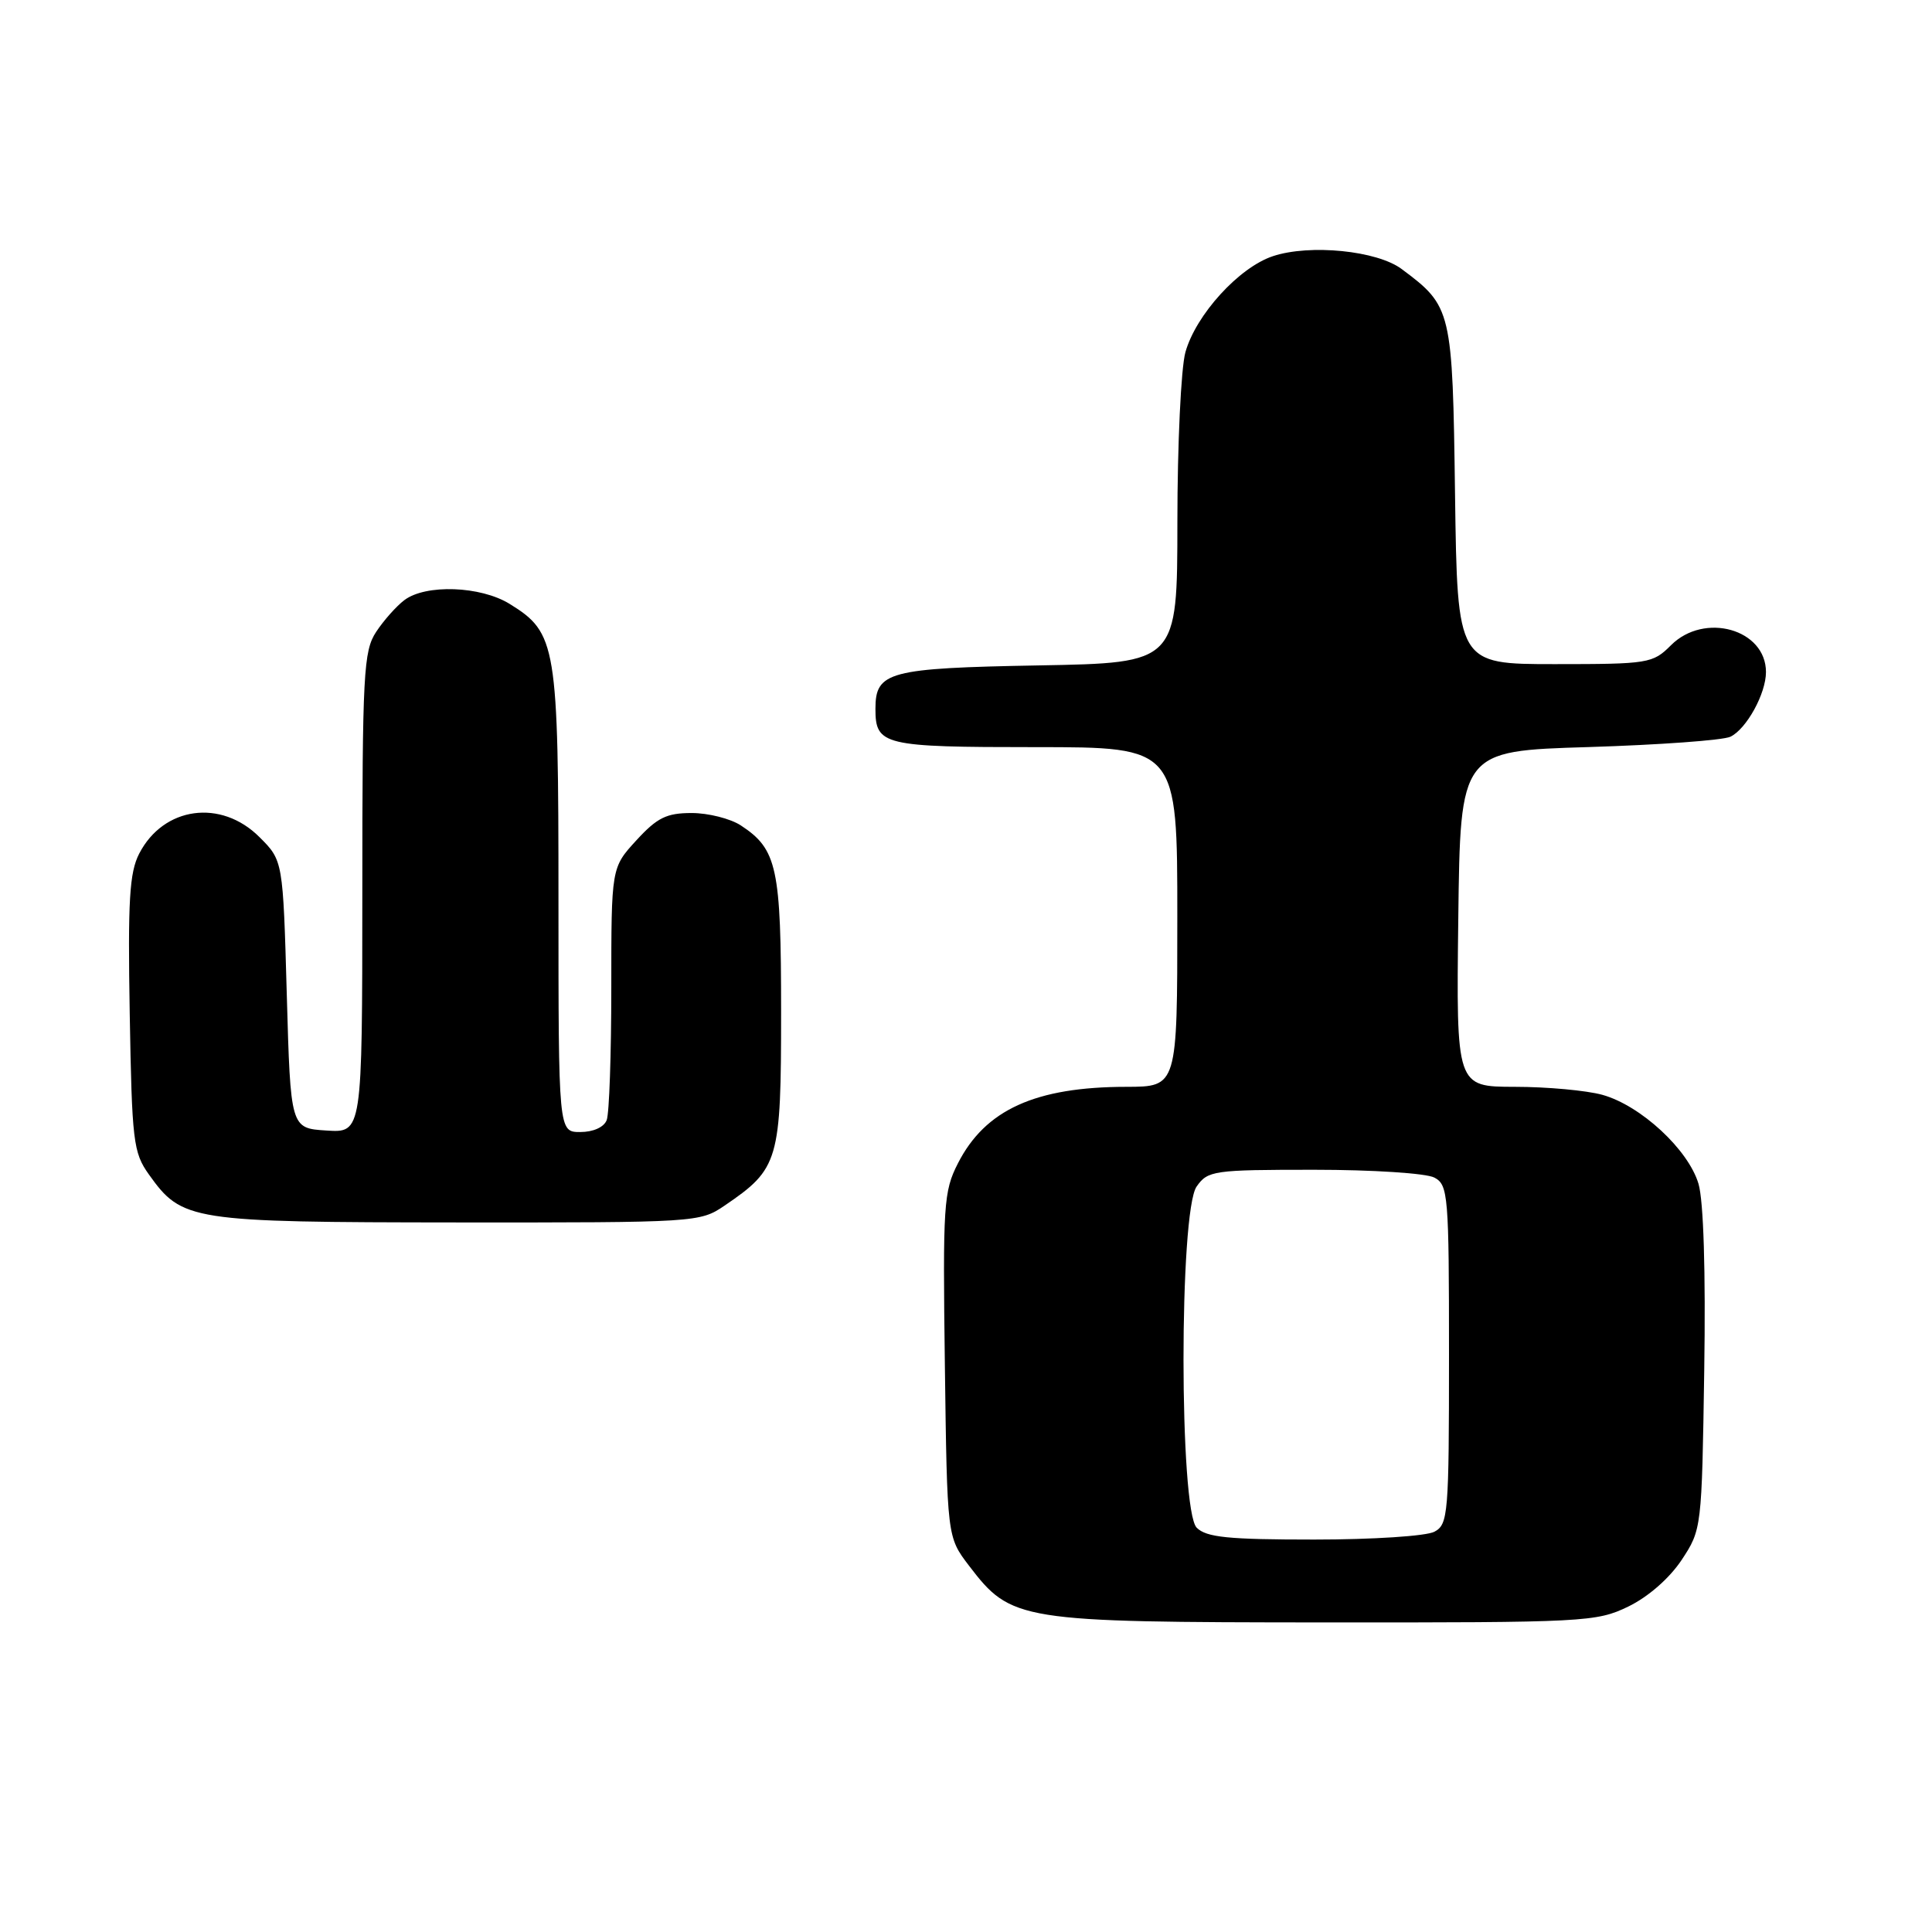 <?xml version="1.0" encoding="UTF-8" standalone="no"?>
<!DOCTYPE svg PUBLIC "-//W3C//DTD SVG 1.1//EN" "http://www.w3.org/Graphics/SVG/1.1/DTD/svg11.dtd" >
<svg xmlns="http://www.w3.org/2000/svg" xmlns:xlink="http://www.w3.org/1999/xlink" version="1.1" viewBox="0 0 256 256">
 <g >
 <path fill="currentColor"
d=" M 215.75 212.88 C 218.39 211.60 221.20 209.14 222.82 206.71 C 225.48 202.68 225.50 202.53 225.82 181.58 C 226.02 168.47 225.73 159.12 225.06 156.86 C 223.72 152.33 217.40 146.48 212.32 145.07 C 210.22 144.49 205.00 144.01 200.73 144.01 C 192.96 144.00 192.96 144.00 193.23 121.75 C 193.50 99.50 193.50 99.50 210.50 98.99 C 219.85 98.70 228.30 98.09 229.29 97.62 C 231.42 96.59 234.00 91.91 234.00 89.05 C 234.00 83.37 225.84 81.07 221.41 85.50 C 219.00 87.91 218.44 88.00 206.01 88.00 C 193.11 88.00 193.11 88.00 192.80 65.57 C 192.47 41.00 192.38 40.61 185.73 35.65 C 182.47 33.21 173.58 32.32 168.68 33.94 C 164.18 35.42 158.45 41.72 157.07 46.68 C 156.49 48.78 156.01 58.90 156.01 69.17 C 156.00 87.84 156.00 87.84 137.65 88.17 C 117.75 88.53 116.00 88.99 116.00 93.92 C 116.00 98.76 117.02 99.00 137.20 99.00 C 156.00 99.00 156.00 99.00 156.00 121.50 C 156.00 144.00 156.00 144.00 149.25 144.01 C 137.20 144.02 130.55 147.04 126.93 154.15 C 125.03 157.86 124.92 159.65 125.20 180.89 C 125.50 203.66 125.50 203.66 128.38 207.44 C 134.01 214.81 134.92 214.95 175.43 214.98 C 210.03 215.00 211.53 214.92 215.75 212.88 Z  M 96.01 159.75 C 103.21 154.85 103.50 153.84 103.50 134.09 C 103.50 114.94 102.98 112.53 98.16 109.37 C 96.78 108.47 93.85 107.73 91.65 107.73 C 88.32 107.73 87.08 108.34 84.32 111.35 C 81.00 114.97 81.00 114.97 81.00 130.90 C 81.00 139.67 80.73 147.55 80.39 148.42 C 80.03 149.36 78.61 150.00 76.89 150.00 C 74.00 150.00 74.00 150.00 74.00 119.40 C 74.00 85.40 73.75 83.86 67.53 80.02 C 63.68 77.64 56.41 77.38 53.58 79.52 C 52.52 80.32 50.84 82.21 49.84 83.73 C 48.17 86.26 48.01 89.21 48.01 118.30 C 48.00 150.11 48.00 150.11 43.25 149.80 C 38.50 149.50 38.50 149.50 38.00 131.77 C 37.50 114.03 37.50 114.03 34.38 110.92 C 29.29 105.83 21.67 106.87 18.45 113.10 C 17.15 115.61 16.93 119.31 17.19 134.32 C 17.48 151.23 17.66 152.72 19.72 155.61 C 24.13 161.79 25.15 161.95 60.60 161.98 C 92.27 162.00 92.75 161.97 96.01 159.75 Z  M 158.57 202.43 C 156.25 200.10 156.23 160.54 158.56 157.22 C 160.04 155.11 160.78 155.00 174.12 155.00 C 181.87 155.00 189.00 155.46 190.07 156.04 C 191.89 157.01 192.00 158.35 192.00 179.50 C 192.00 200.65 191.89 201.99 190.07 202.96 C 189.00 203.54 181.87 204.00 174.14 204.00 C 162.75 204.00 159.85 203.71 158.57 202.43 Z "/>
</g>
</svg>